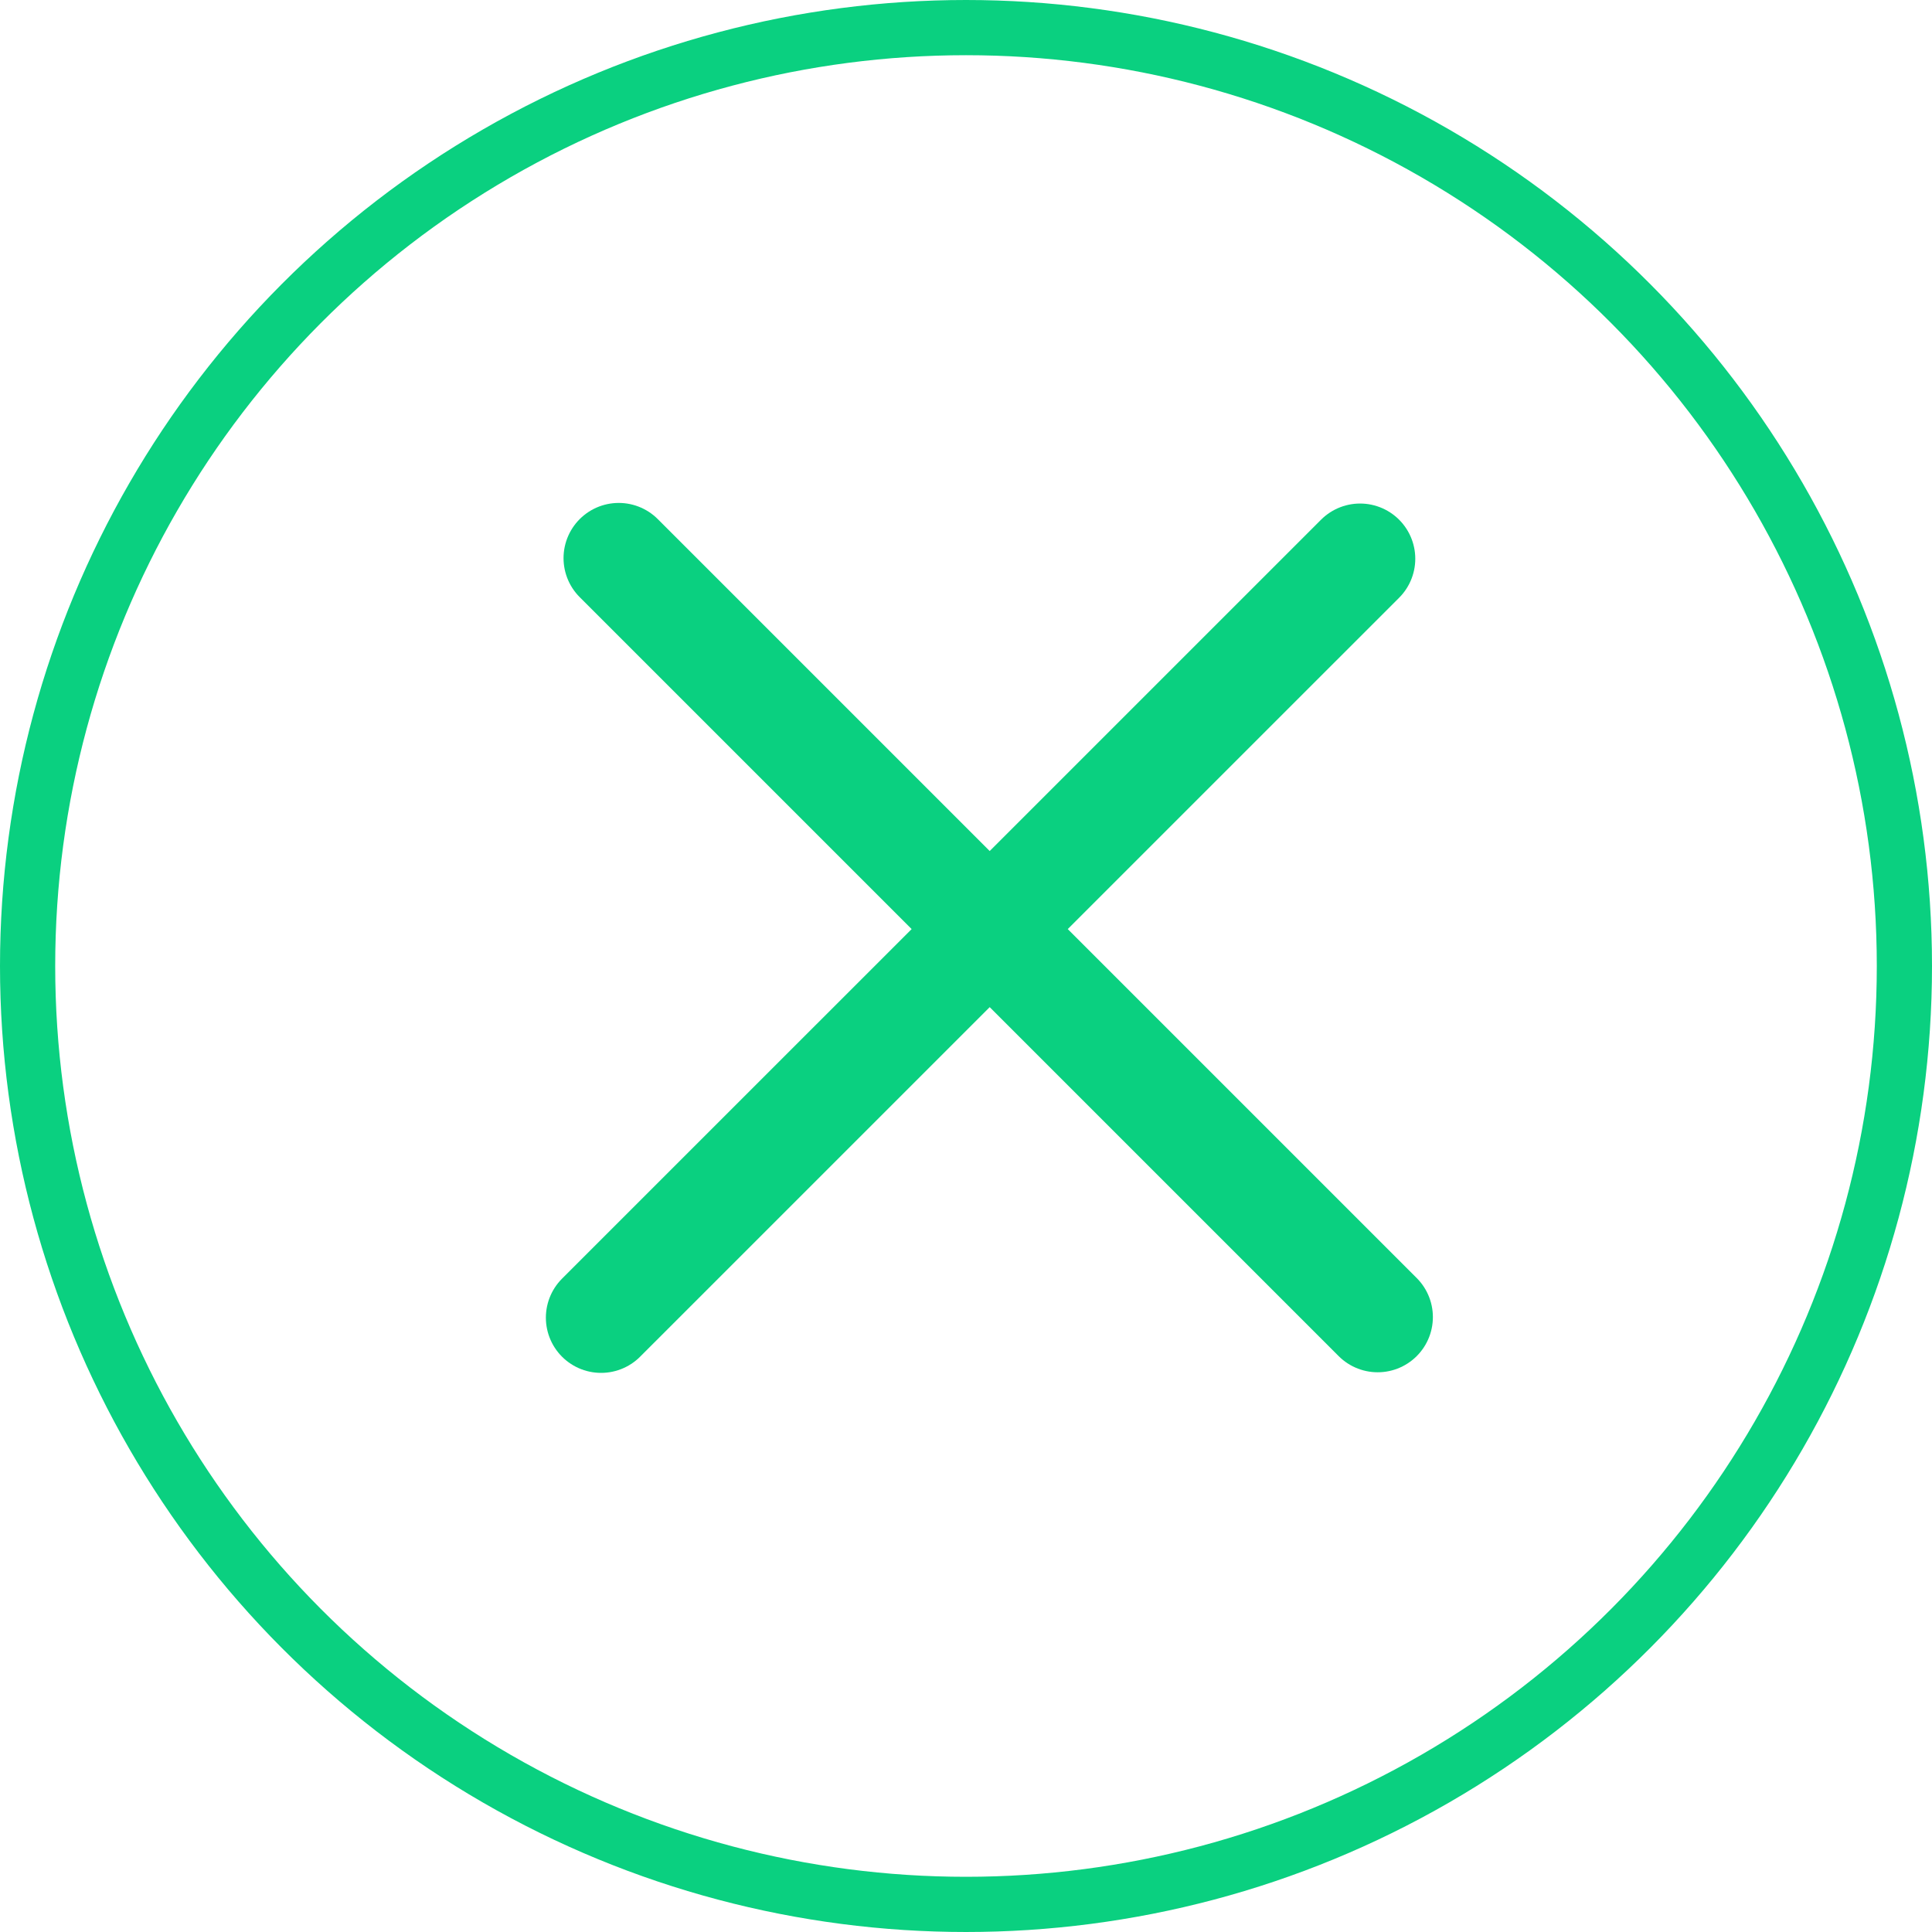<svg width="35" height="35" viewBox="0 0 35 35" fill="none" xmlns="http://www.w3.org/2000/svg">
<circle cx="17.5" cy="17.5" r="17" stroke="#0AD080"/>
<path d="M24.958 23.86L11.209 10.111" stroke="#0AD080" stroke-width="2" stroke-linecap="round"/>
<path d="M24.639 10.122L10.889 23.871" stroke="#0AD080" stroke-width="2" stroke-linecap="round"/>
</svg>
